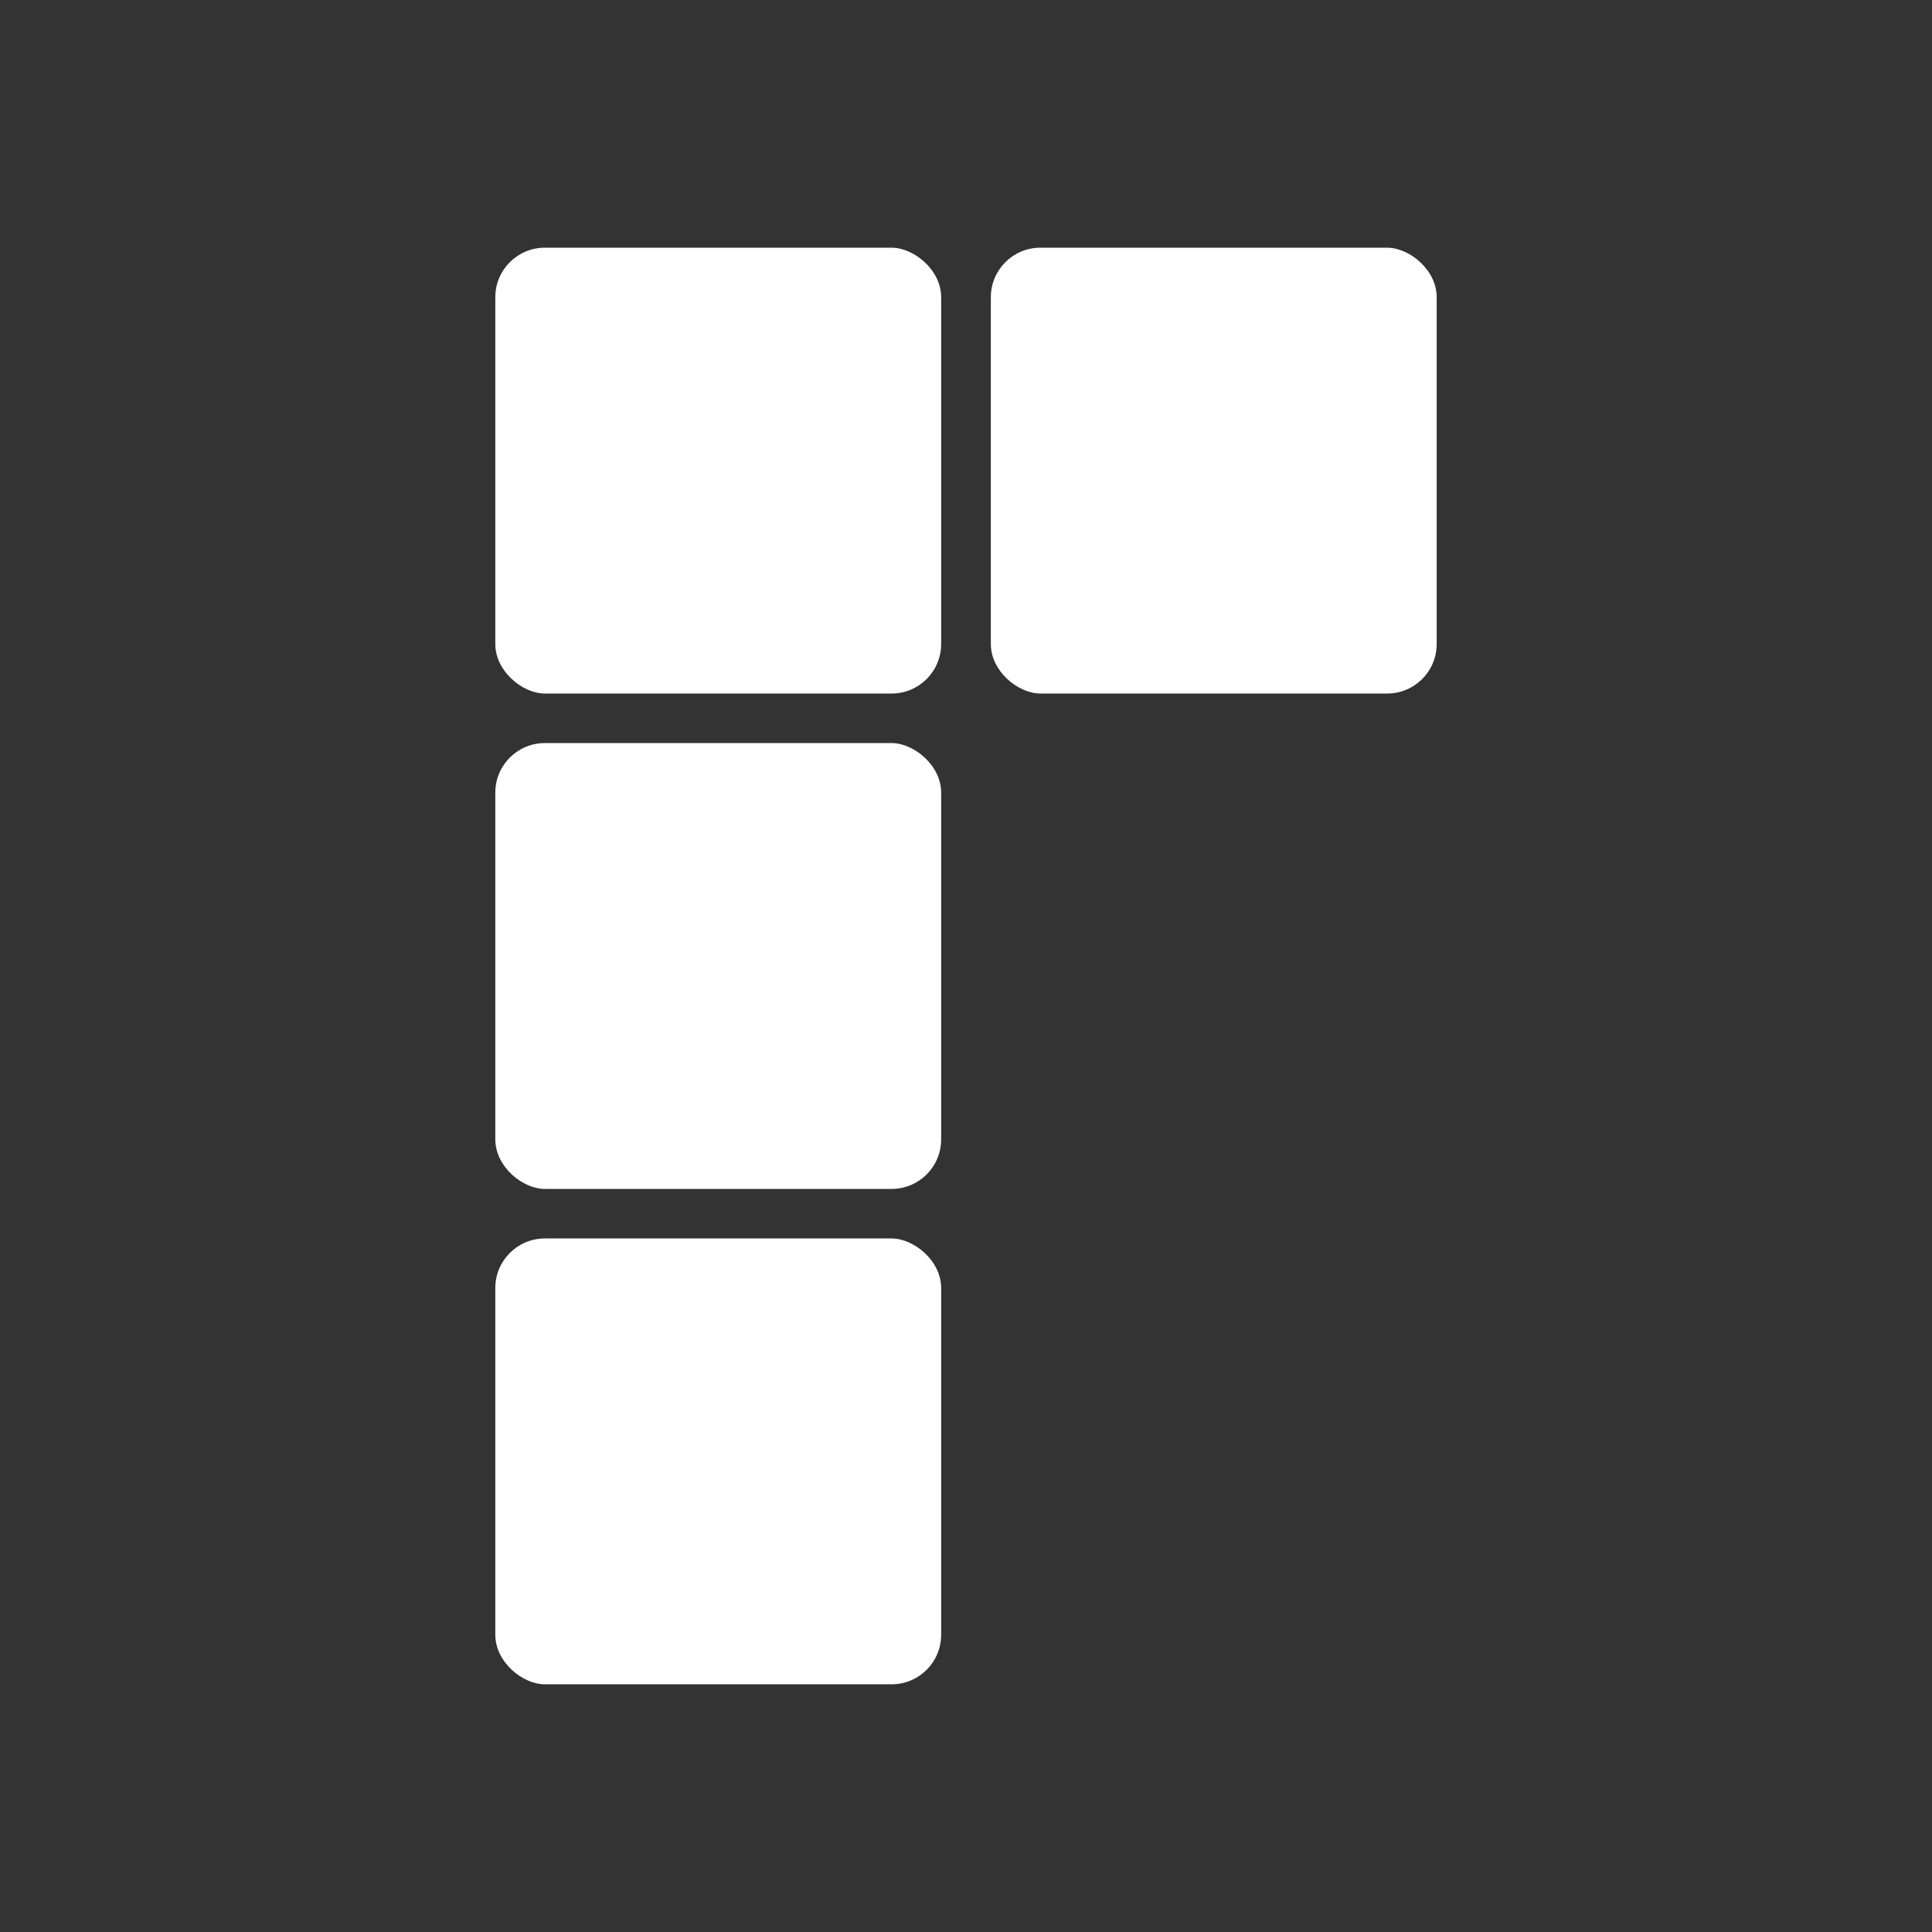 <?xml version="1.0" encoding="utf-8"?>
<svg viewBox="0 0 78 78" xmlns="http://www.w3.org/2000/svg" xmlns:bx="https://boxy-svg.com">
  <rect x="0" y="0" width="78" height="78" fill="#333333" stroke="none"/>
  <defs>
    <bx:grid x="0" y="0" width="20" height="20"/>
  </defs>
  <rect style="fill: rgb(255, 255, 255);" y="40.003" width="18" height="18" rx="2" ry="2" x="-68" transform="matrix(0, 1, 1, 0, 0, 78)"/>
  <rect style="fill: rgb(255, 255, 255);" y="19.997" width="18" height="18" rx="2" ry="2" x="-68" transform="matrix(0, 1, 1, 0, 0, 78)"/>
  <rect style="fill: rgb(255, 255, 255);" y="19.997" width="18" height="18" rx="2" ry="2" x="-48" transform="matrix(0, 1, 1, 0, 0, 78)"/>
  <rect style="fill: rgb(255, 255, 255);" y="19.997" width="18" height="18" rx="2" ry="2" x="-28" transform="matrix(0, 1, 1, 0, 0, 78)"/>
</svg>